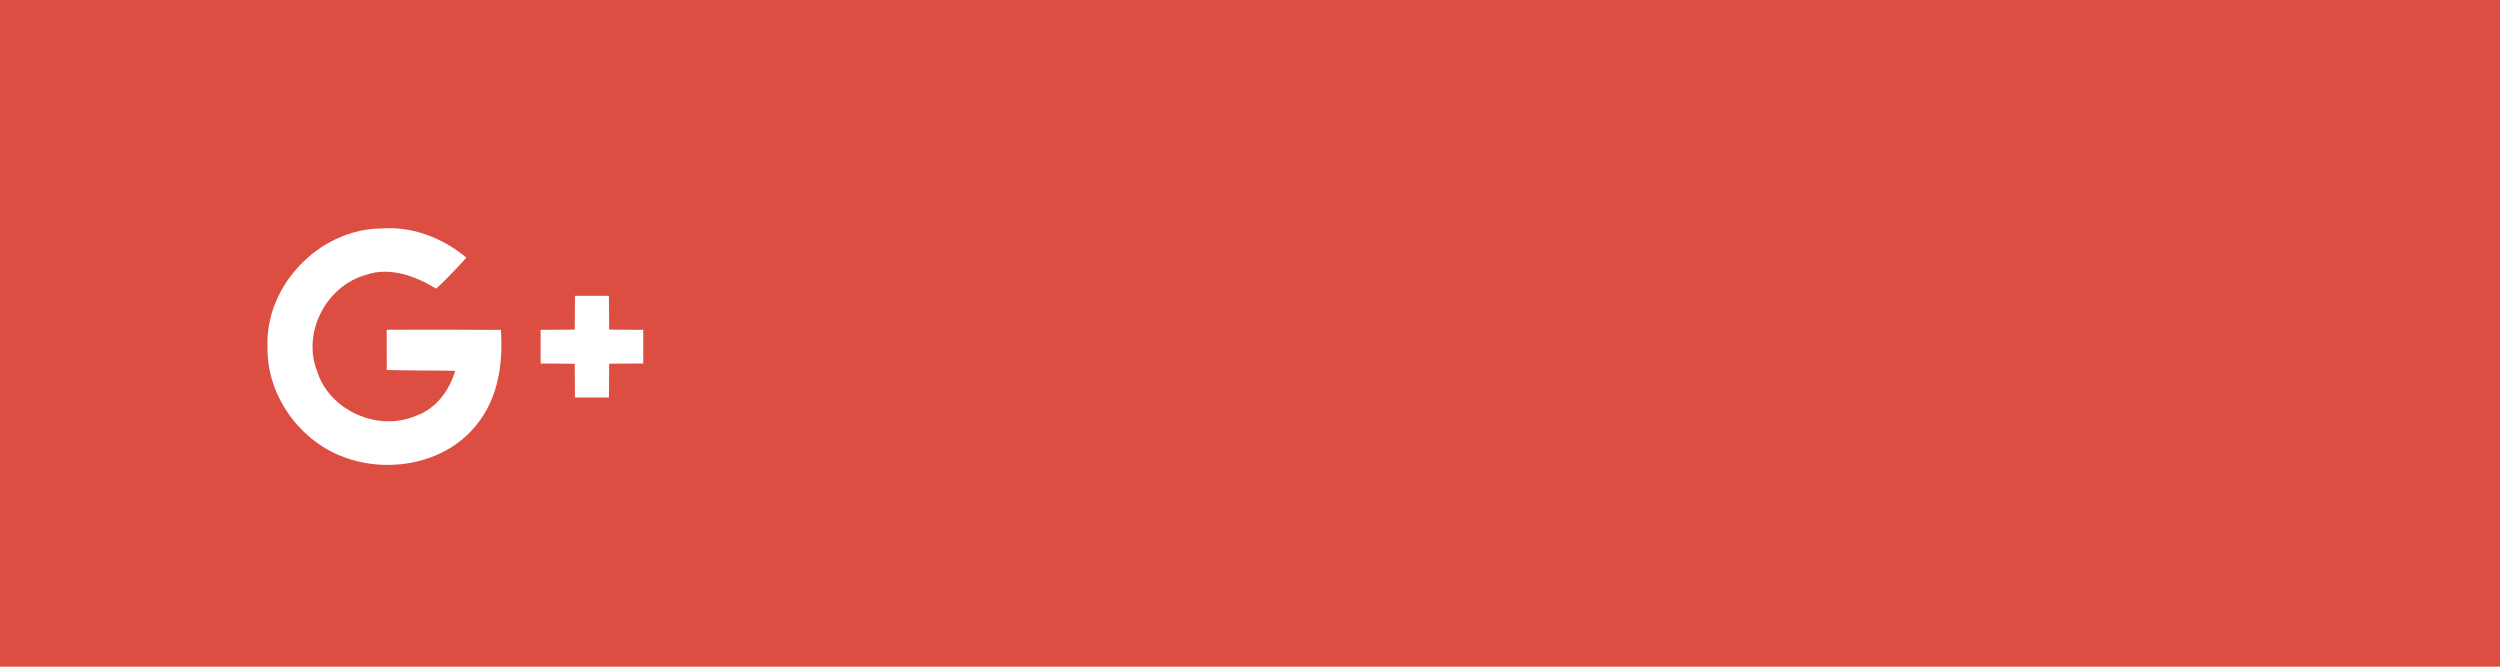 <?xml version="1.0" encoding="UTF-8" standalone="no"?>
<svg width="300px" height="80px" viewBox="0 0 300 80" version="1.1" xmlns="http://www.w3.org/2000/svg" xmlns:xlink="http://www.w3.org/1999/xlink">
    <!-- Generator: Sketch 40.3 (33839) - http://www.bohemiancoding.com/sketch -->
    <title>Group 5</title>
    <desc>Created with Sketch.</desc>
    <defs></defs>
    <g id="Page-1" stroke="none" stroke-width="1" fill="none" fill-rule="evenodd">
        <g id="1---Login-" transform="translate(-390, -1094)">
            <g id="Group-2" transform="translate(390, 1094)">
                <g id="Group-5">
                    <rect id="Rectangle-4" fill="#DC4E41" x="0" y="0" width="300" height="80"></rect>
                    <g id="google-plus" transform="translate(20, 5)">
                        <g id="Capa_1">
                            <g id="Group">
                                <ellipse id="XMLID_30_" fill="#DC4E41" cx="34.751" cy="35.06" rx="34.751" ry="34.446"></ellipse>
                                <g transform="translate(11.77, 22.105)" id="Shape">
                                    <path d="M0.329,14.496 C0.206,20.423 4.324,26.079 9.989,27.923 C15.325,29.7 21.886,28.371 25.437,23.841 C28.029,20.667 28.618,16.436 28.338,12.483 C23.768,12.442 19.198,12.456 14.635,12.462 C14.628,14.076 14.635,15.684 14.642,17.297 C17.378,17.372 20.115,17.338 22.851,17.393 C22.16,19.739 20.587,21.922 18.199,22.77 C13.588,24.784 7.705,22.153 6.254,17.358 C4.503,12.767 7.37,7.227 12.103,5.891 C15.038,4.867 18.062,6.02 20.573,7.532 C21.846,6.352 23.036,5.091 24.206,3.816 C21.352,1.45 17.686,-0.001 13.916,0.317 C6.521,0.405 0.048,7.173 0.329,14.496 L0.329,14.496 Z" fill="#DC4E41"></path>
                                    <path d="M37.231,8.393 C37.218,9.742 37.203,11.099 37.197,12.448 C35.828,12.461 34.467,12.468 33.106,12.475 L33.106,16.516 C34.467,16.523 35.836,16.53 37.197,16.544 C37.21,17.894 37.21,19.243 37.224,20.599 C38.579,20.599 39.94,20.592 41.301,20.599 C41.309,19.243 41.315,17.894 41.329,16.537 C42.69,16.53 44.058,16.524 45.42,16.517 L45.42,12.475 C44.059,12.469 42.691,12.462 41.329,12.448 C41.322,11.099 41.309,9.742 41.301,8.393 C39.94,8.393 38.585,8.393 37.231,8.393 L37.231,8.393 Z" fill="#DC4E41"></path>
                                    <g fill="#FFFFFF">
                                        <path d="M0.329,14.496 C0.048,7.173 6.52,0.405 13.916,0.317 C17.685,-0.002 21.352,1.449 24.205,3.816 C23.035,5.091 21.844,6.352 20.573,7.532 C18.061,6.019 15.038,4.867 12.103,5.89 C7.369,7.227 4.502,12.767 6.254,17.358 C7.704,22.152 13.587,24.783 18.198,22.769 C20.586,21.922 22.16,19.738 22.85,17.392 C20.114,17.338 17.377,17.372 14.641,17.297 C14.634,15.683 14.628,14.076 14.634,12.462 C19.197,12.455 23.767,12.442 28.337,12.482 C28.618,16.436 28.029,20.667 25.436,23.841 C21.885,28.37 15.325,29.7 9.988,27.923 C4.325,26.079 0.206,20.423 0.329,14.496 L0.329,14.496 Z"></path>
                                        <path d="M37.231,8.393 L41.301,8.393 C41.309,9.742 41.322,11.099 41.329,12.448 C42.69,12.461 44.058,12.468 45.42,12.475 L45.42,16.516 C44.059,16.523 42.691,16.53 41.329,16.537 C41.315,17.893 41.309,19.242 41.301,20.598 C39.94,20.592 38.578,20.598 37.224,20.598 C37.211,19.242 37.211,17.893 37.197,16.543 C35.836,16.529 34.467,16.523 33.106,16.516 L33.106,12.474 C34.467,12.467 35.829,12.461 37.197,12.447 C37.203,11.099 37.217,9.742 37.231,8.393 L37.231,8.393 Z"></path>
                                    </g>
                                </g>
                            </g>
                        </g>
                    </g>
                </g>
            </g>
        </g>
    </g>
</svg>